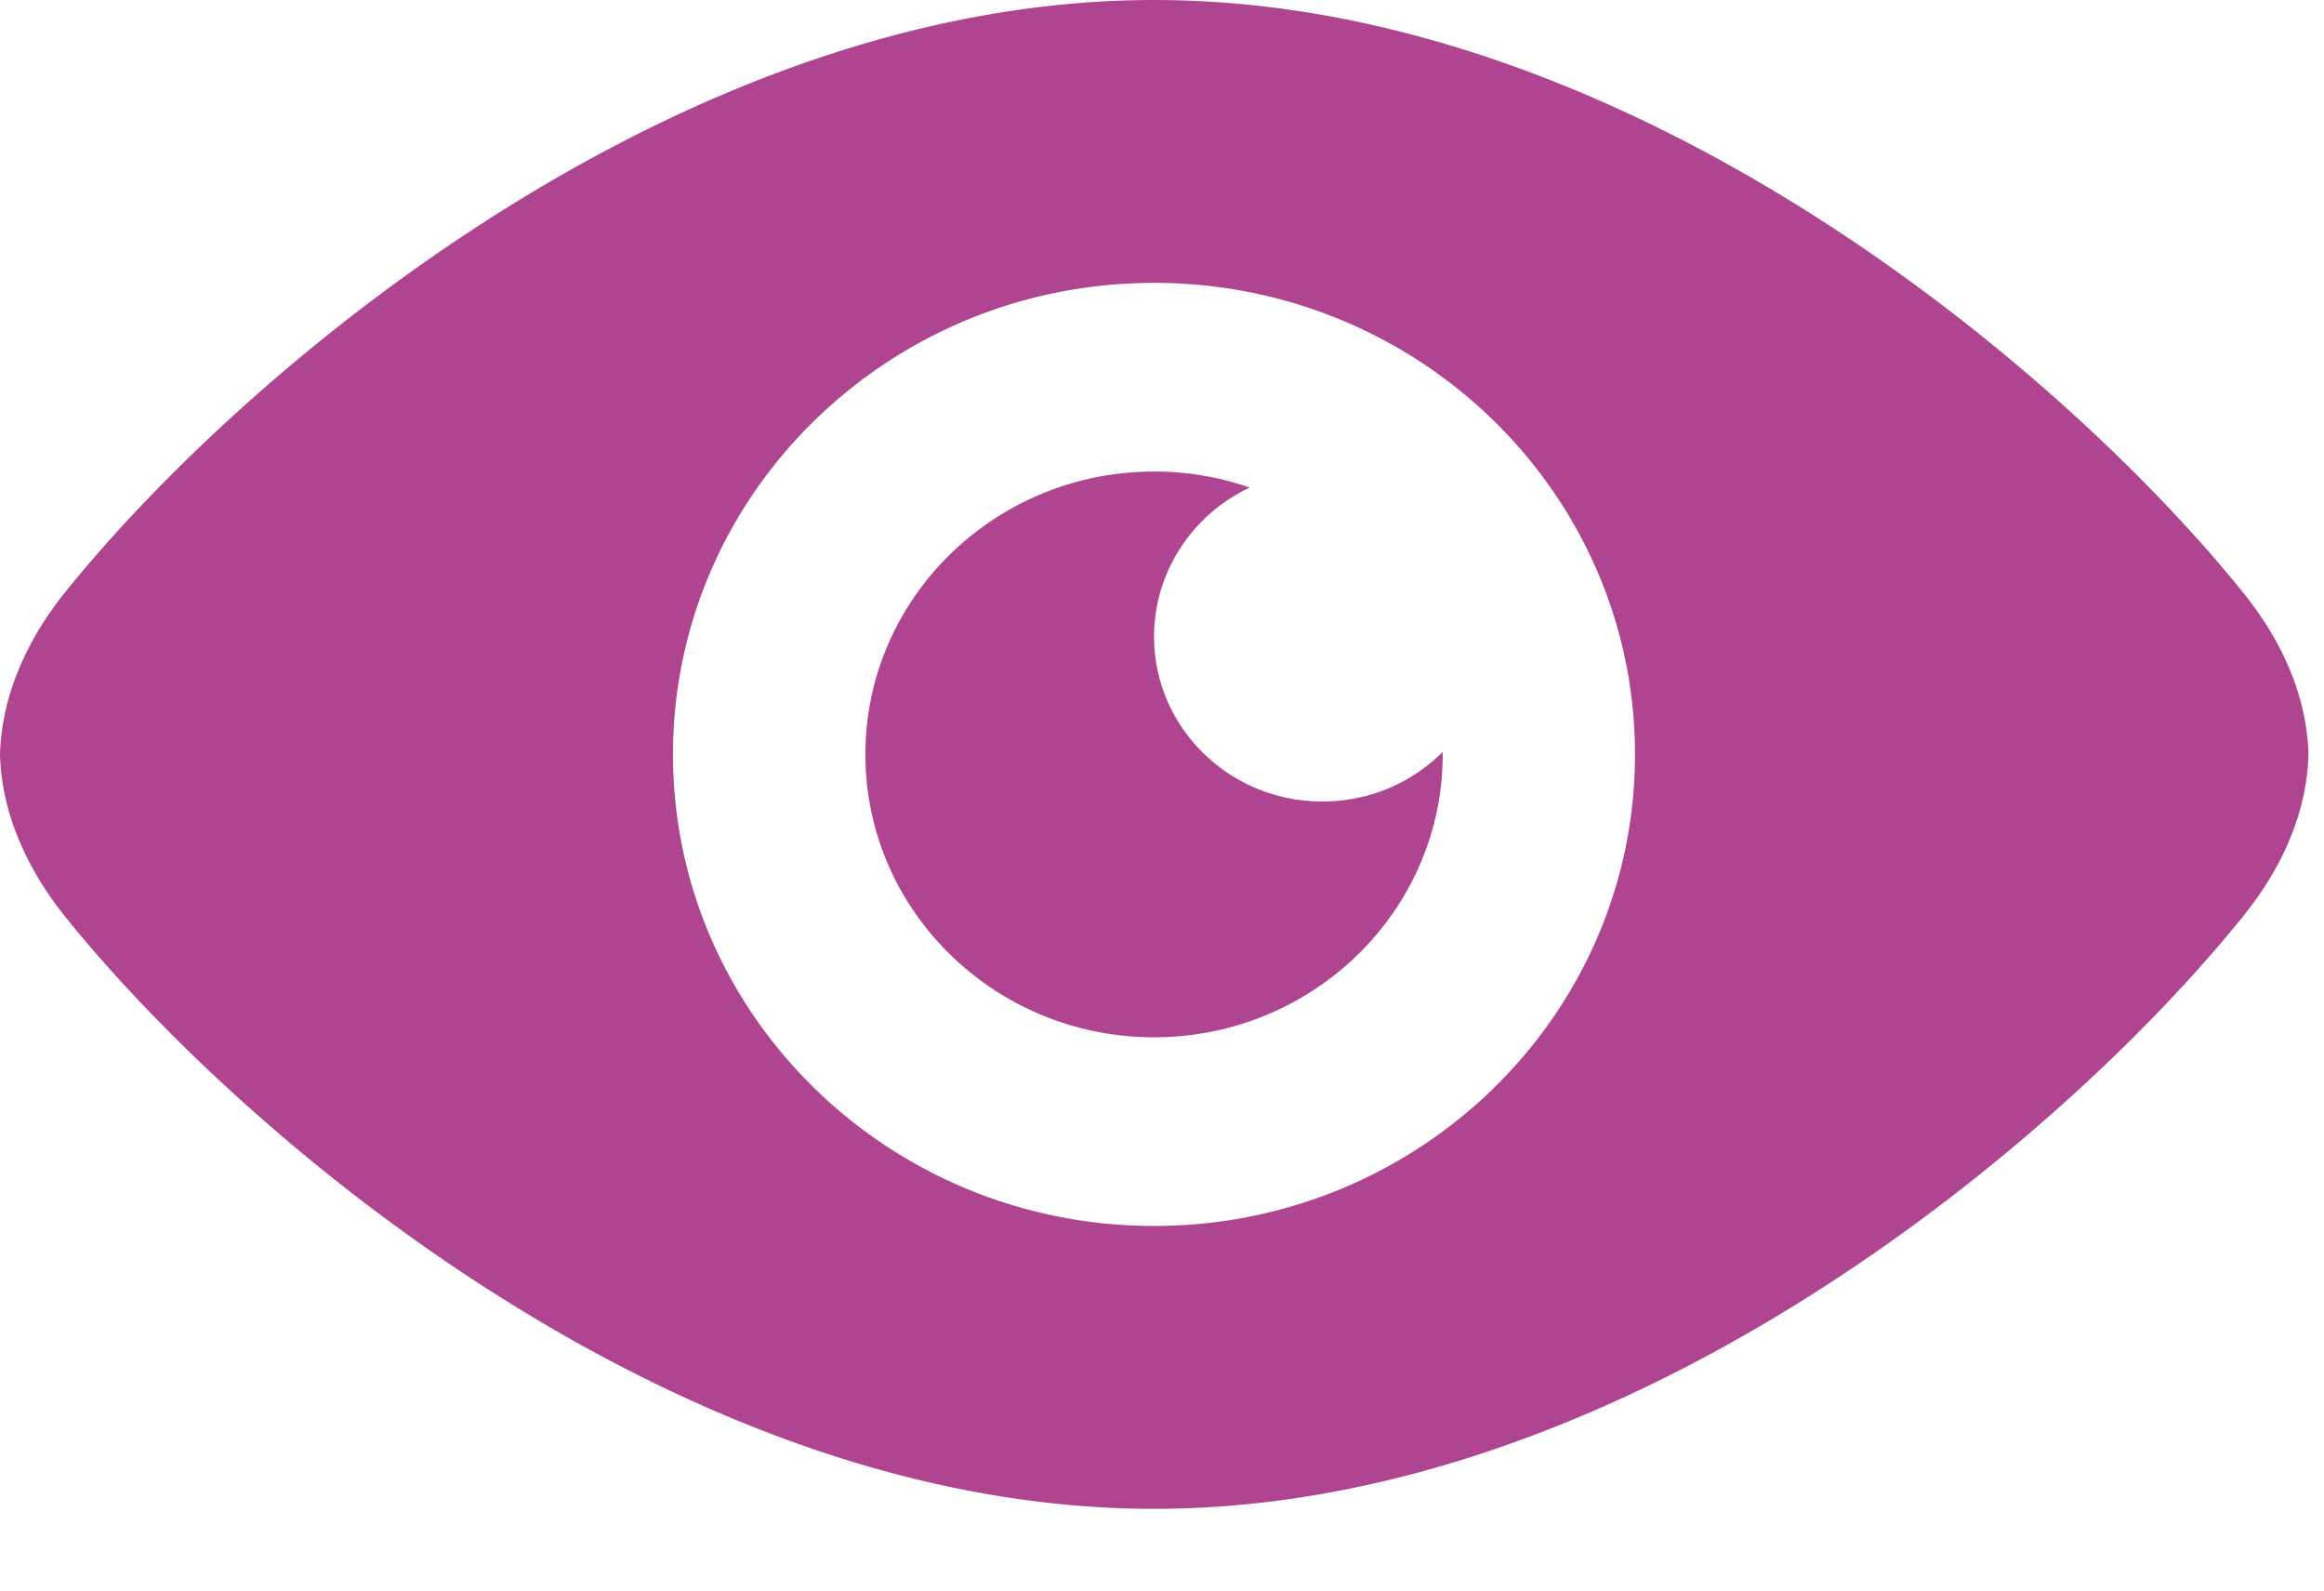 <svg xmlns="http://www.w3.org/2000/svg" xmlns:xlink="http://www.w3.org/1999/xlink" width="19" height="13" viewBox="0 0 19 13">
    <defs>
        <path id="a" d="M0 0h18.873v12.332H0z"/>
    </defs>
    <g fill="none" fill-rule="evenodd">
        <path fill="#AF4591" d="M9.435 10.02c-2.171 0-3.933-1.727-3.933-3.854s1.762-3.854 3.933-3.854c2.17 0 3.932 1.727 3.932 3.854s-1.762 3.854-3.932 3.854m8.911-5.168C16.883 3.03 13.32 0 9.438 0 5.553 0 1.986 3.029.523 4.852.193 5.268.012 5.72 0 6.166c.012.447.193.898.523 1.314 1.463 1.823 5.026 4.852 8.912 4.852 3.885 0 7.448-3.029 8.911-4.852.334-.416.515-.867.527-1.314-.012-.447-.193-.898-.527-1.314M7.075 6.166c0 1.276 1.058 2.312 2.36 2.312 1.301 0 2.36-1.036 2.36-2.312v-.02c-.253.251-.598.405-.984.405-.76 0-1.376-.605-1.376-1.348 0-.536.322-1.002.782-1.218a2.38 2.38 0 0 0-.782-.131c-1.302 0-2.36 1.036-2.36 2.312" mask="url(#b)"/>
    </g>
</svg>
